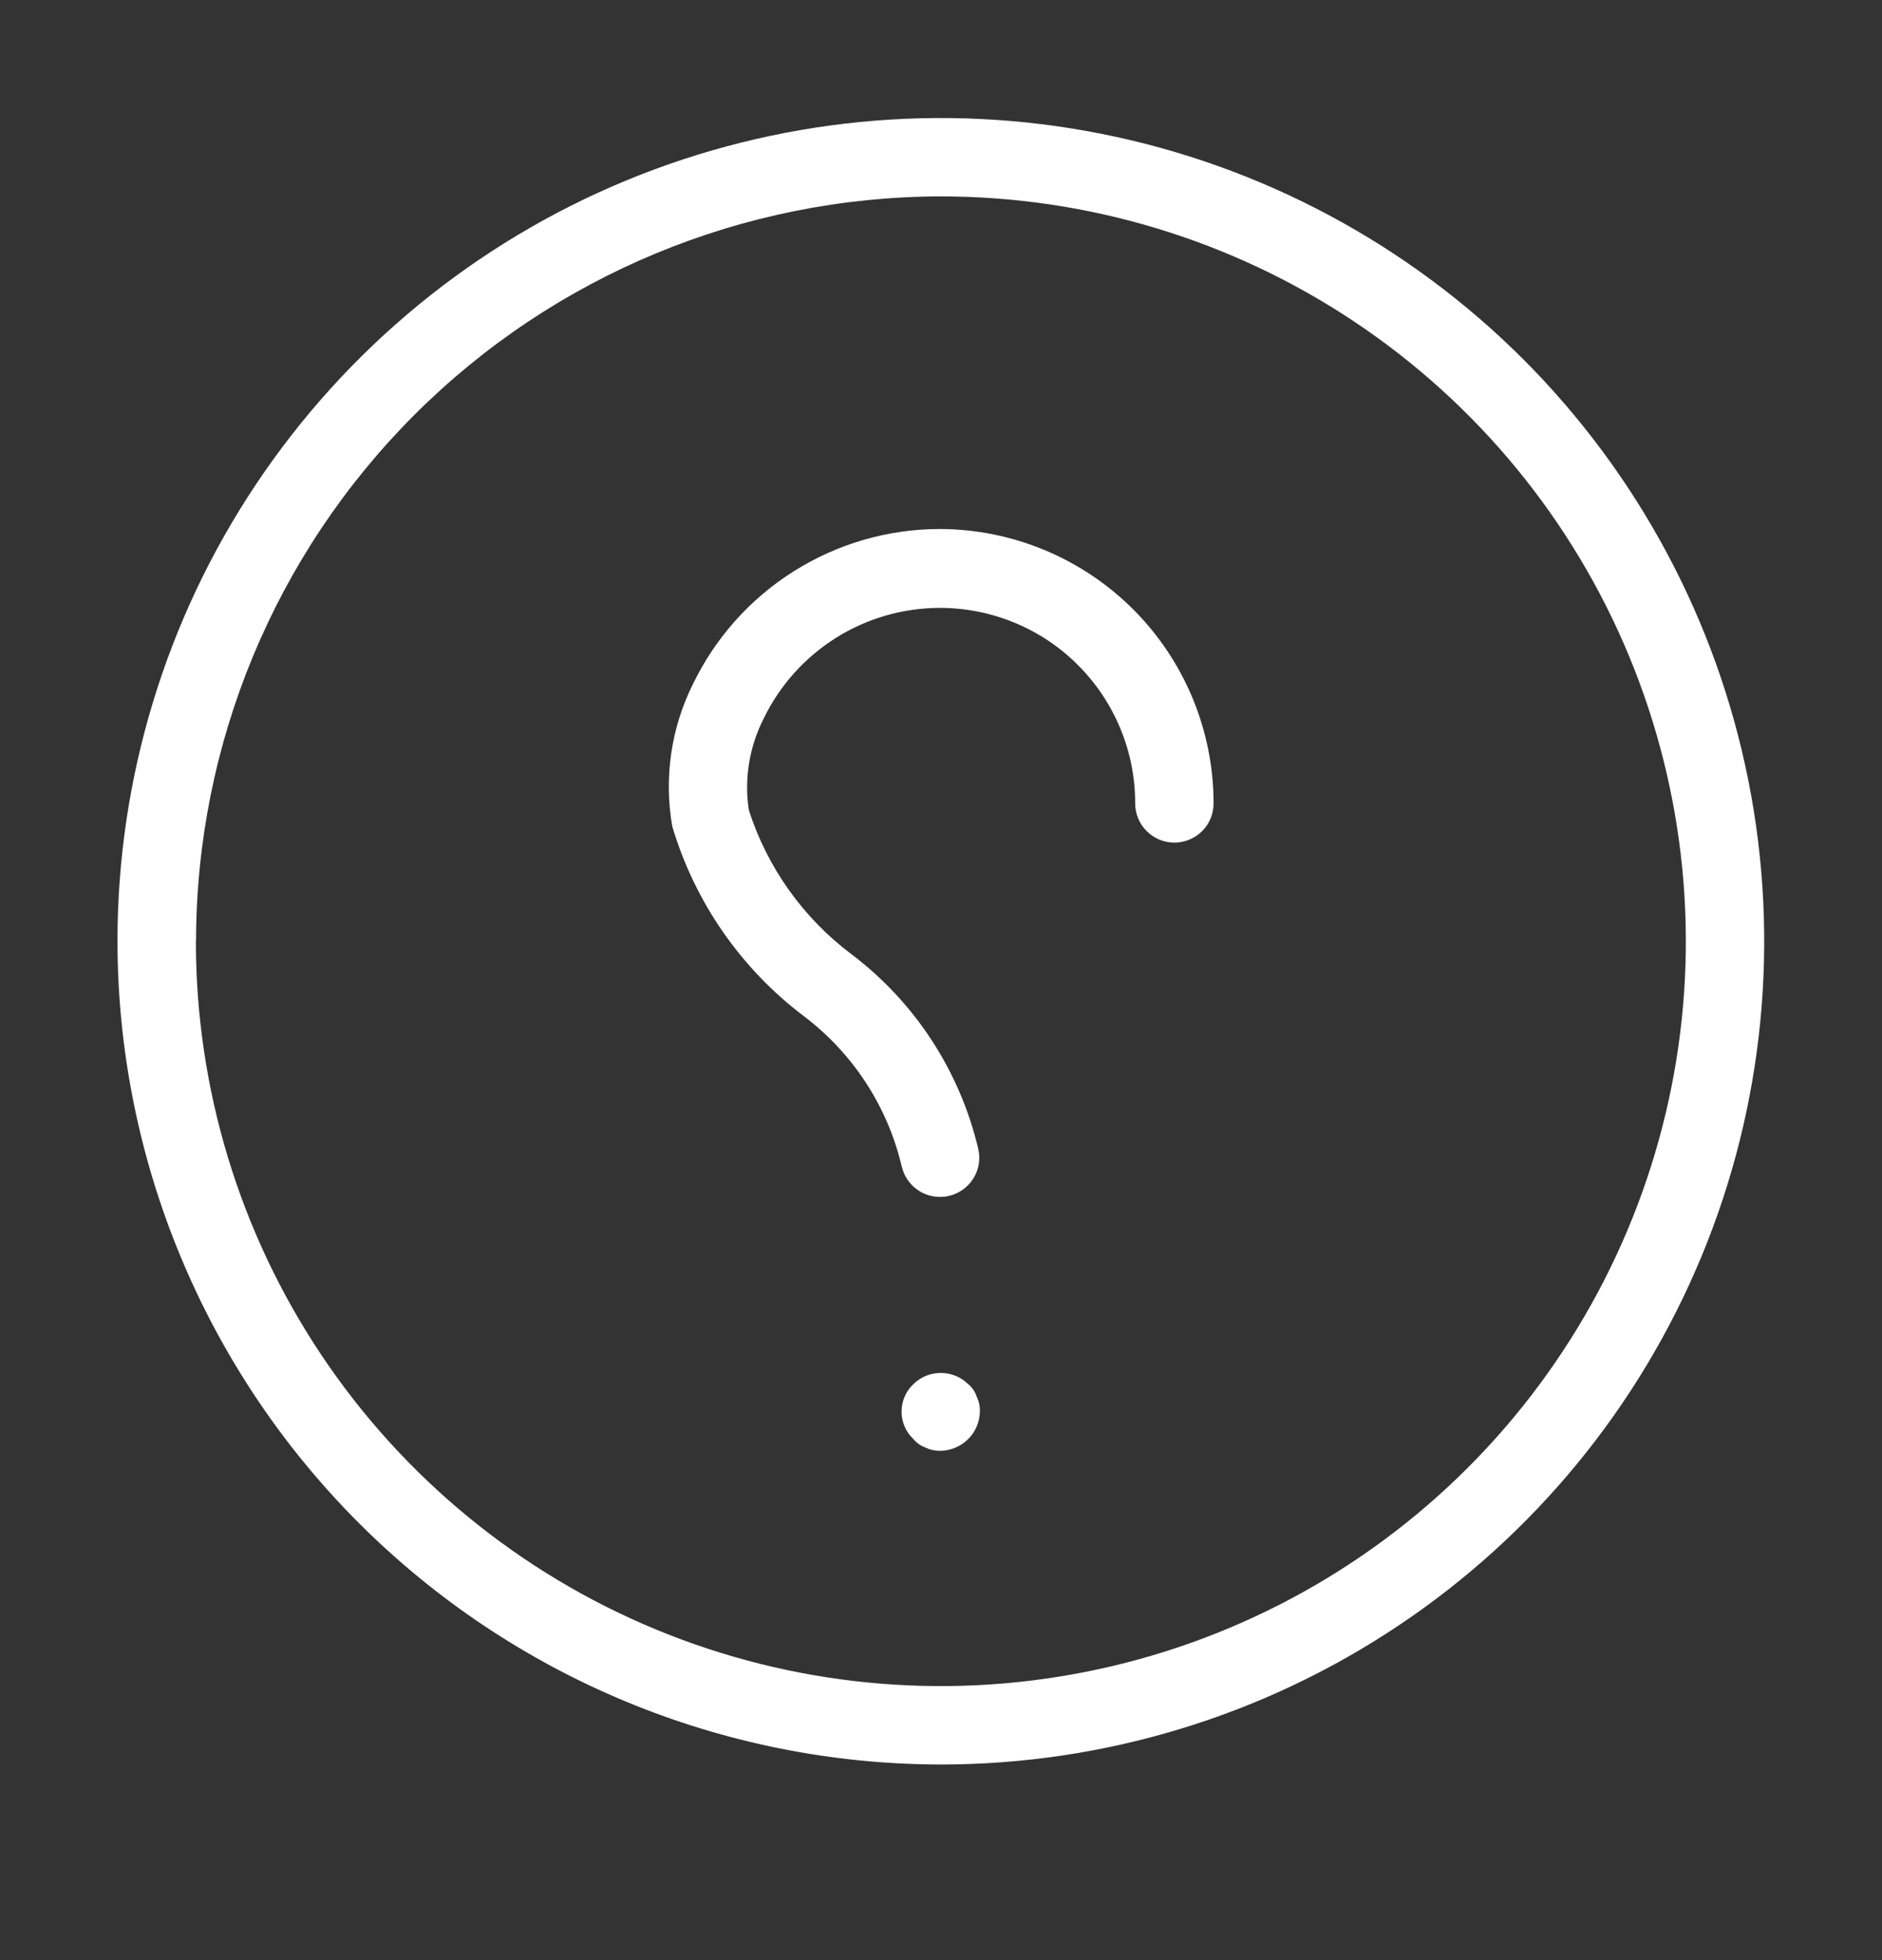 <svg width="24" height="25" viewBox="0 0 24 25" fill="none" xmlns="http://www.w3.org/2000/svg">
<rect x="0" y="0" width="24" height="25" fill="#333333" stroke="none"/>
<path d="M1.498 12.005C1.498 9.928 2.114 7.898 3.268 6.172C4.422 4.445 6.061 3.099 7.98 2.304C9.899 1.51 12.01 1.302 14.047 1.707C16.084 2.112 17.954 3.112 19.423 4.58C20.891 6.049 21.891 7.92 22.296 9.957C22.701 11.993 22.494 14.104 21.699 16.023C20.904 17.942 19.558 19.582 17.831 20.735C16.105 21.889 14.075 22.505 11.998 22.505C9.214 22.502 6.546 21.394 4.577 19.426C2.609 17.457 1.501 14.789 1.498 12.005ZM2.498 12.005C2.498 13.884 3.055 15.721 4.099 17.283C5.143 18.845 6.627 20.063 8.363 20.782C10.099 21.501 12.009 21.689 13.852 21.322C15.694 20.956 17.387 20.051 18.716 18.722C20.044 17.394 20.949 15.701 21.316 13.858C21.683 12.015 21.494 10.105 20.775 8.369C20.056 6.633 18.839 5.15 17.276 4.106C15.714 3.062 13.877 2.505 11.998 2.505C9.48 2.509 7.066 3.51 5.285 5.291C3.504 7.072 2.503 9.487 2.5 12.005H2.498ZM11.807 18.464C11.745 18.443 11.689 18.405 11.648 18.354C11.6 18.309 11.562 18.255 11.536 18.195C11.51 18.134 11.497 18.07 11.497 18.004C11.497 17.939 11.51 17.874 11.536 17.814C11.562 17.753 11.6 17.699 11.648 17.654C11.741 17.562 11.866 17.511 11.997 17.511C12.128 17.511 12.254 17.562 12.347 17.654C12.398 17.696 12.435 17.752 12.456 17.814C12.484 17.873 12.498 17.939 12.496 18.004C12.493 18.136 12.44 18.261 12.347 18.354C12.254 18.447 12.128 18.501 11.996 18.504C11.931 18.506 11.867 18.493 11.808 18.466L11.807 18.464ZM11.499 14.878C11.32 14.113 10.878 13.435 10.252 12.961C9.448 12.354 8.86 11.505 8.573 10.54C8.465 9.922 8.557 9.287 8.836 8.726C9.122 8.134 9.568 7.635 10.124 7.285C10.681 6.935 11.324 6.748 11.981 6.747H11.988C12.915 6.75 13.802 7.121 14.456 7.777C15.109 8.433 15.476 9.321 15.476 10.247C15.476 10.379 15.424 10.507 15.33 10.6C15.236 10.694 15.109 10.747 14.976 10.747C14.844 10.747 14.716 10.694 14.623 10.6C14.529 10.507 14.476 10.379 14.476 10.247C14.477 9.92 14.413 9.596 14.288 9.294C14.163 8.991 13.98 8.716 13.749 8.485C13.519 8.253 13.244 8.069 12.942 7.944C12.64 7.818 12.316 7.754 11.989 7.753H11.984C11.514 7.754 11.054 7.887 10.656 8.138C10.259 8.389 9.94 8.746 9.736 9.17C9.555 9.528 9.489 9.934 9.549 10.331C9.784 11.063 10.241 11.706 10.855 12.168C11.668 12.782 12.241 13.661 12.475 14.653C12.505 14.782 12.483 14.918 12.413 15.03C12.342 15.143 12.23 15.223 12.101 15.253C12.064 15.262 12.027 15.266 11.989 15.266C11.876 15.266 11.766 15.229 11.677 15.158C11.588 15.088 11.526 14.99 11.501 14.88L11.499 14.878Z" fill="white"/>
</svg>
